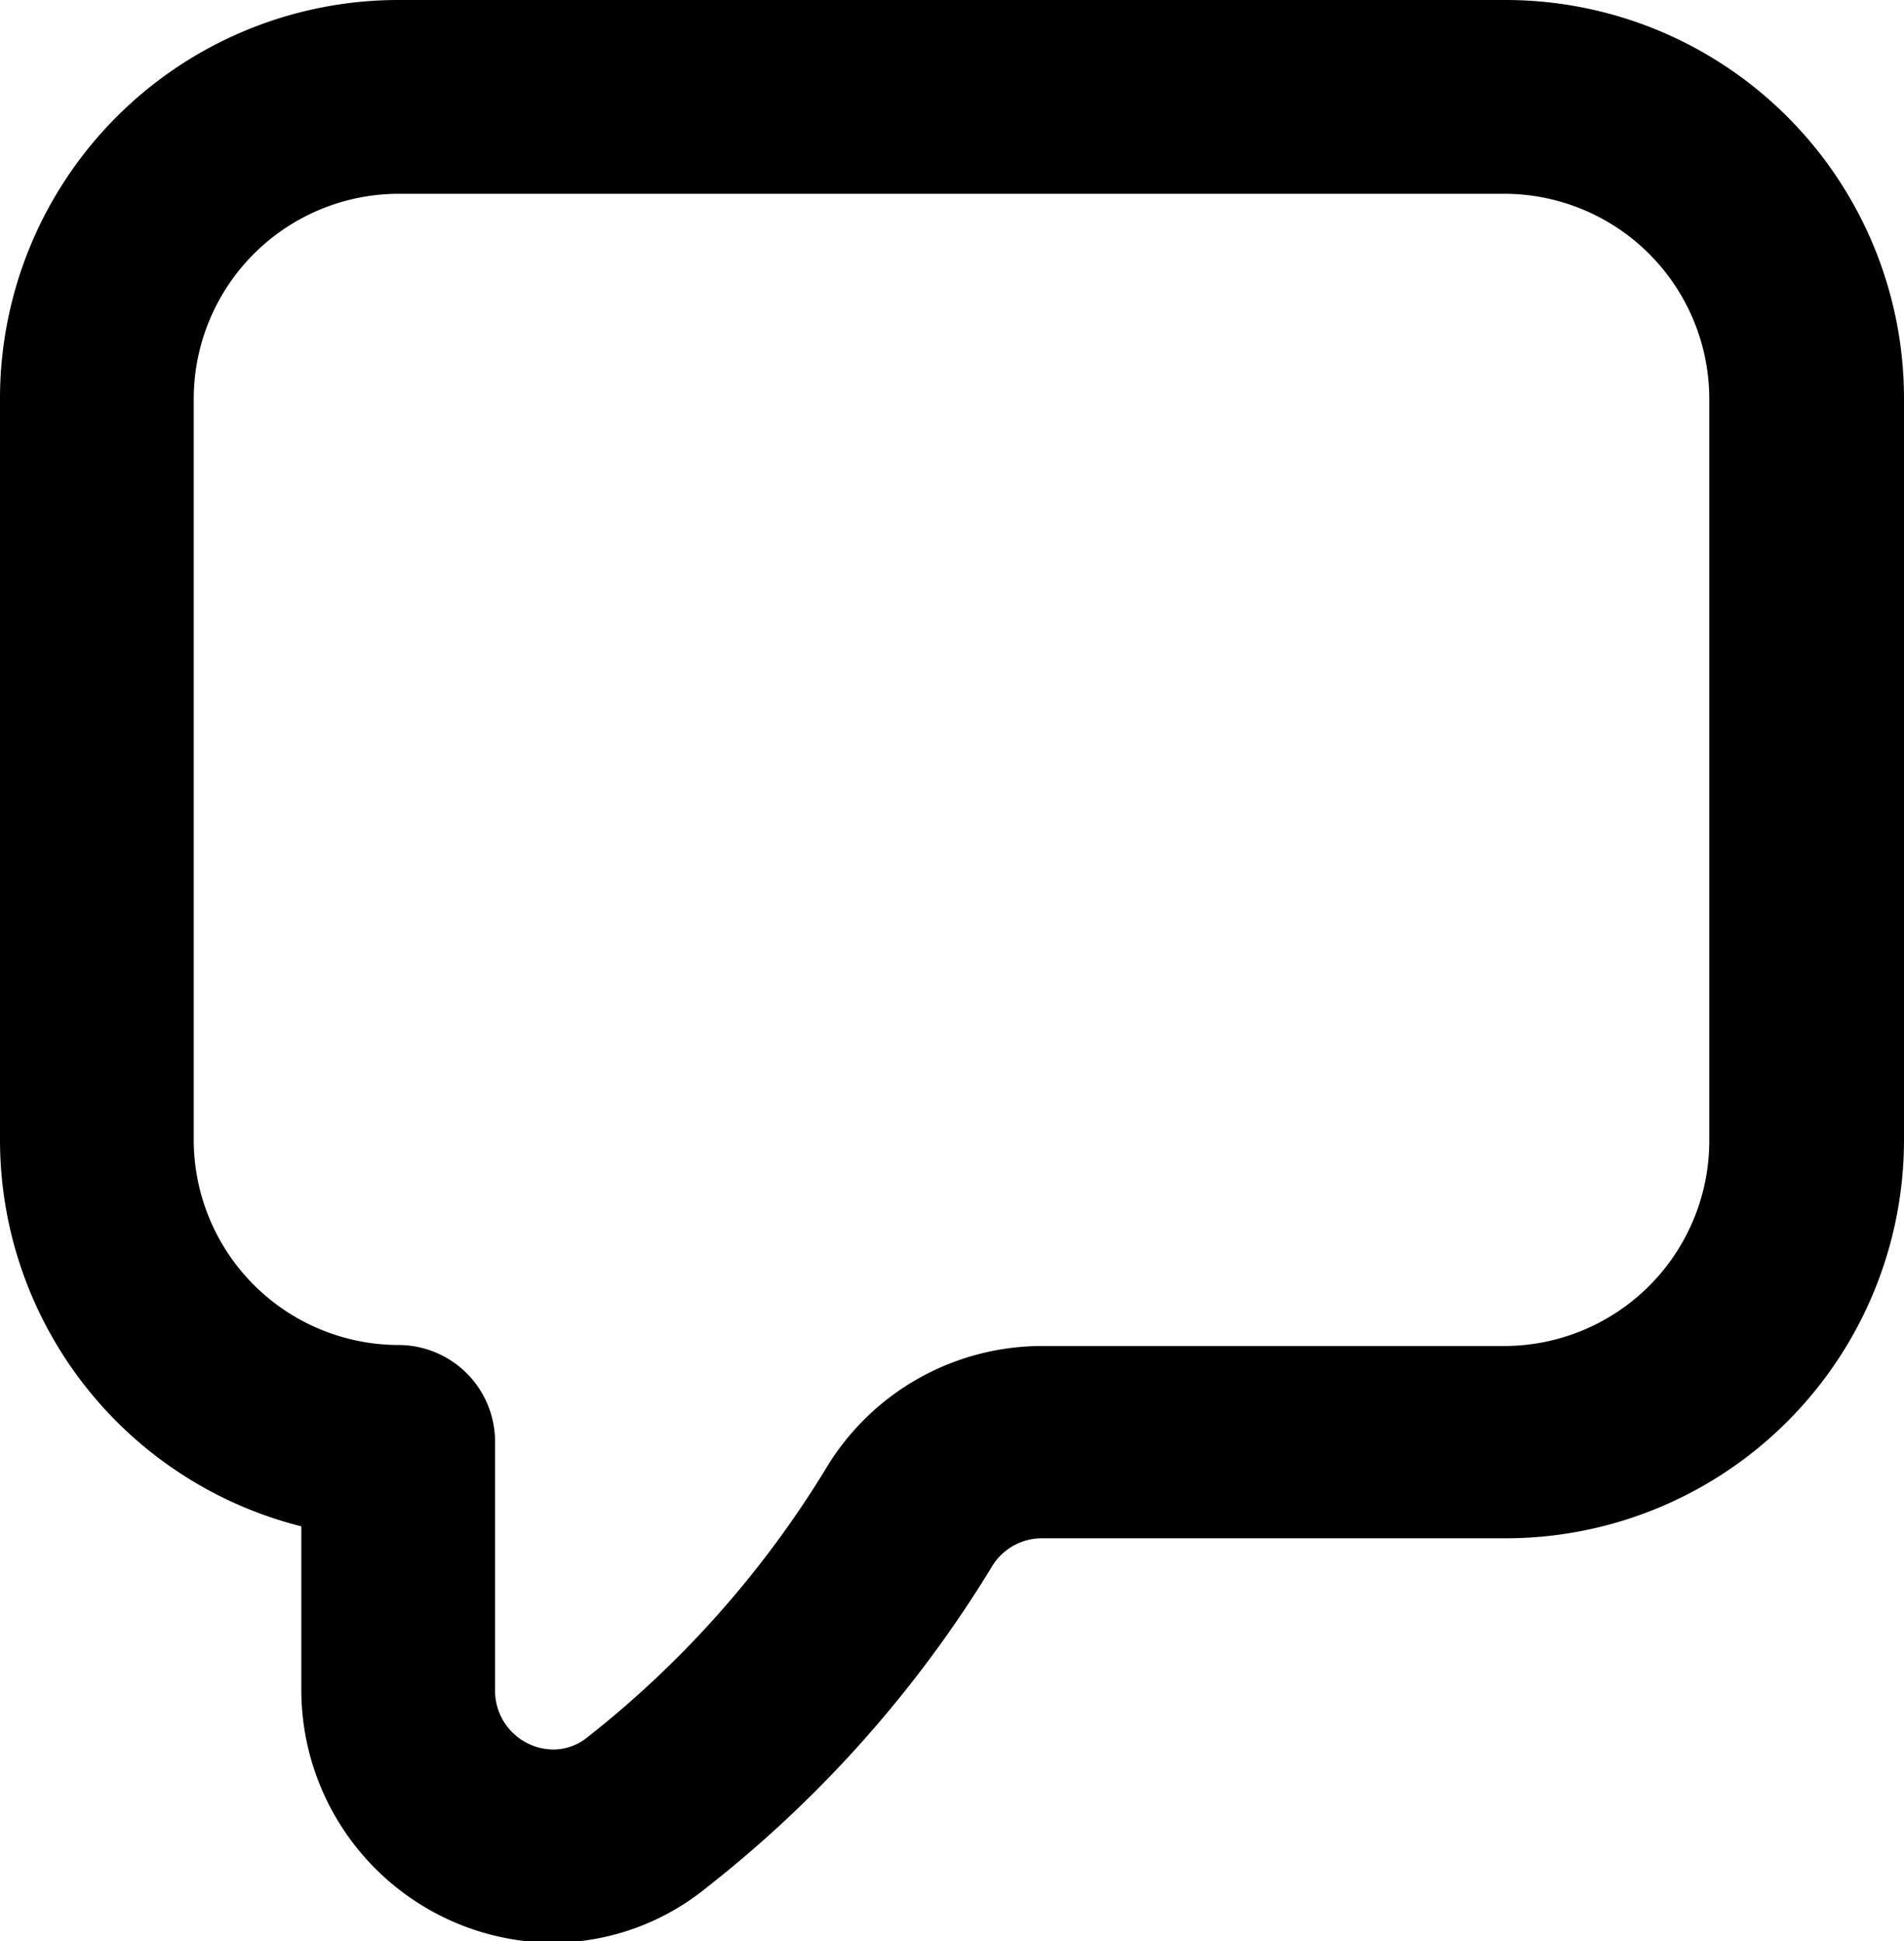 <svg id="speech-bubble" viewBox="0 0 38.23 38.97"><path class="speech-bubble" d="M11.13,39h0a5.08,5.08,0,0,1-5.08-5.08V30.64A8,8,0,0,1,0,22.87V8A8,8,0,0,1,8,0H30.23a8,8,0,0,1,8,8V22.88a8,8,0,0,1-8,8H20.94a1.17,1.17,0,0,0-1,.53,24.13,24.13,0,0,1-5.75,6.48A4.92,4.92,0,0,1,11.13,39ZM8,3.89A4.12,4.12,0,0,0,3.89,8V22.88A4.12,4.12,0,0,0,8,27a1.94,1.94,0,0,1,1.94,1.94v5a1.18,1.18,0,0,0,1.18,1.18h0a1.09,1.09,0,0,0,.68-0.25,20.28,20.28,0,0,0,4.82-5.45,5.06,5.06,0,0,1,4.3-2.4h9.29a4.12,4.12,0,0,0,4.11-4.11V8a4.12,4.12,0,0,0-4.11-4.11H8Z"/></svg>